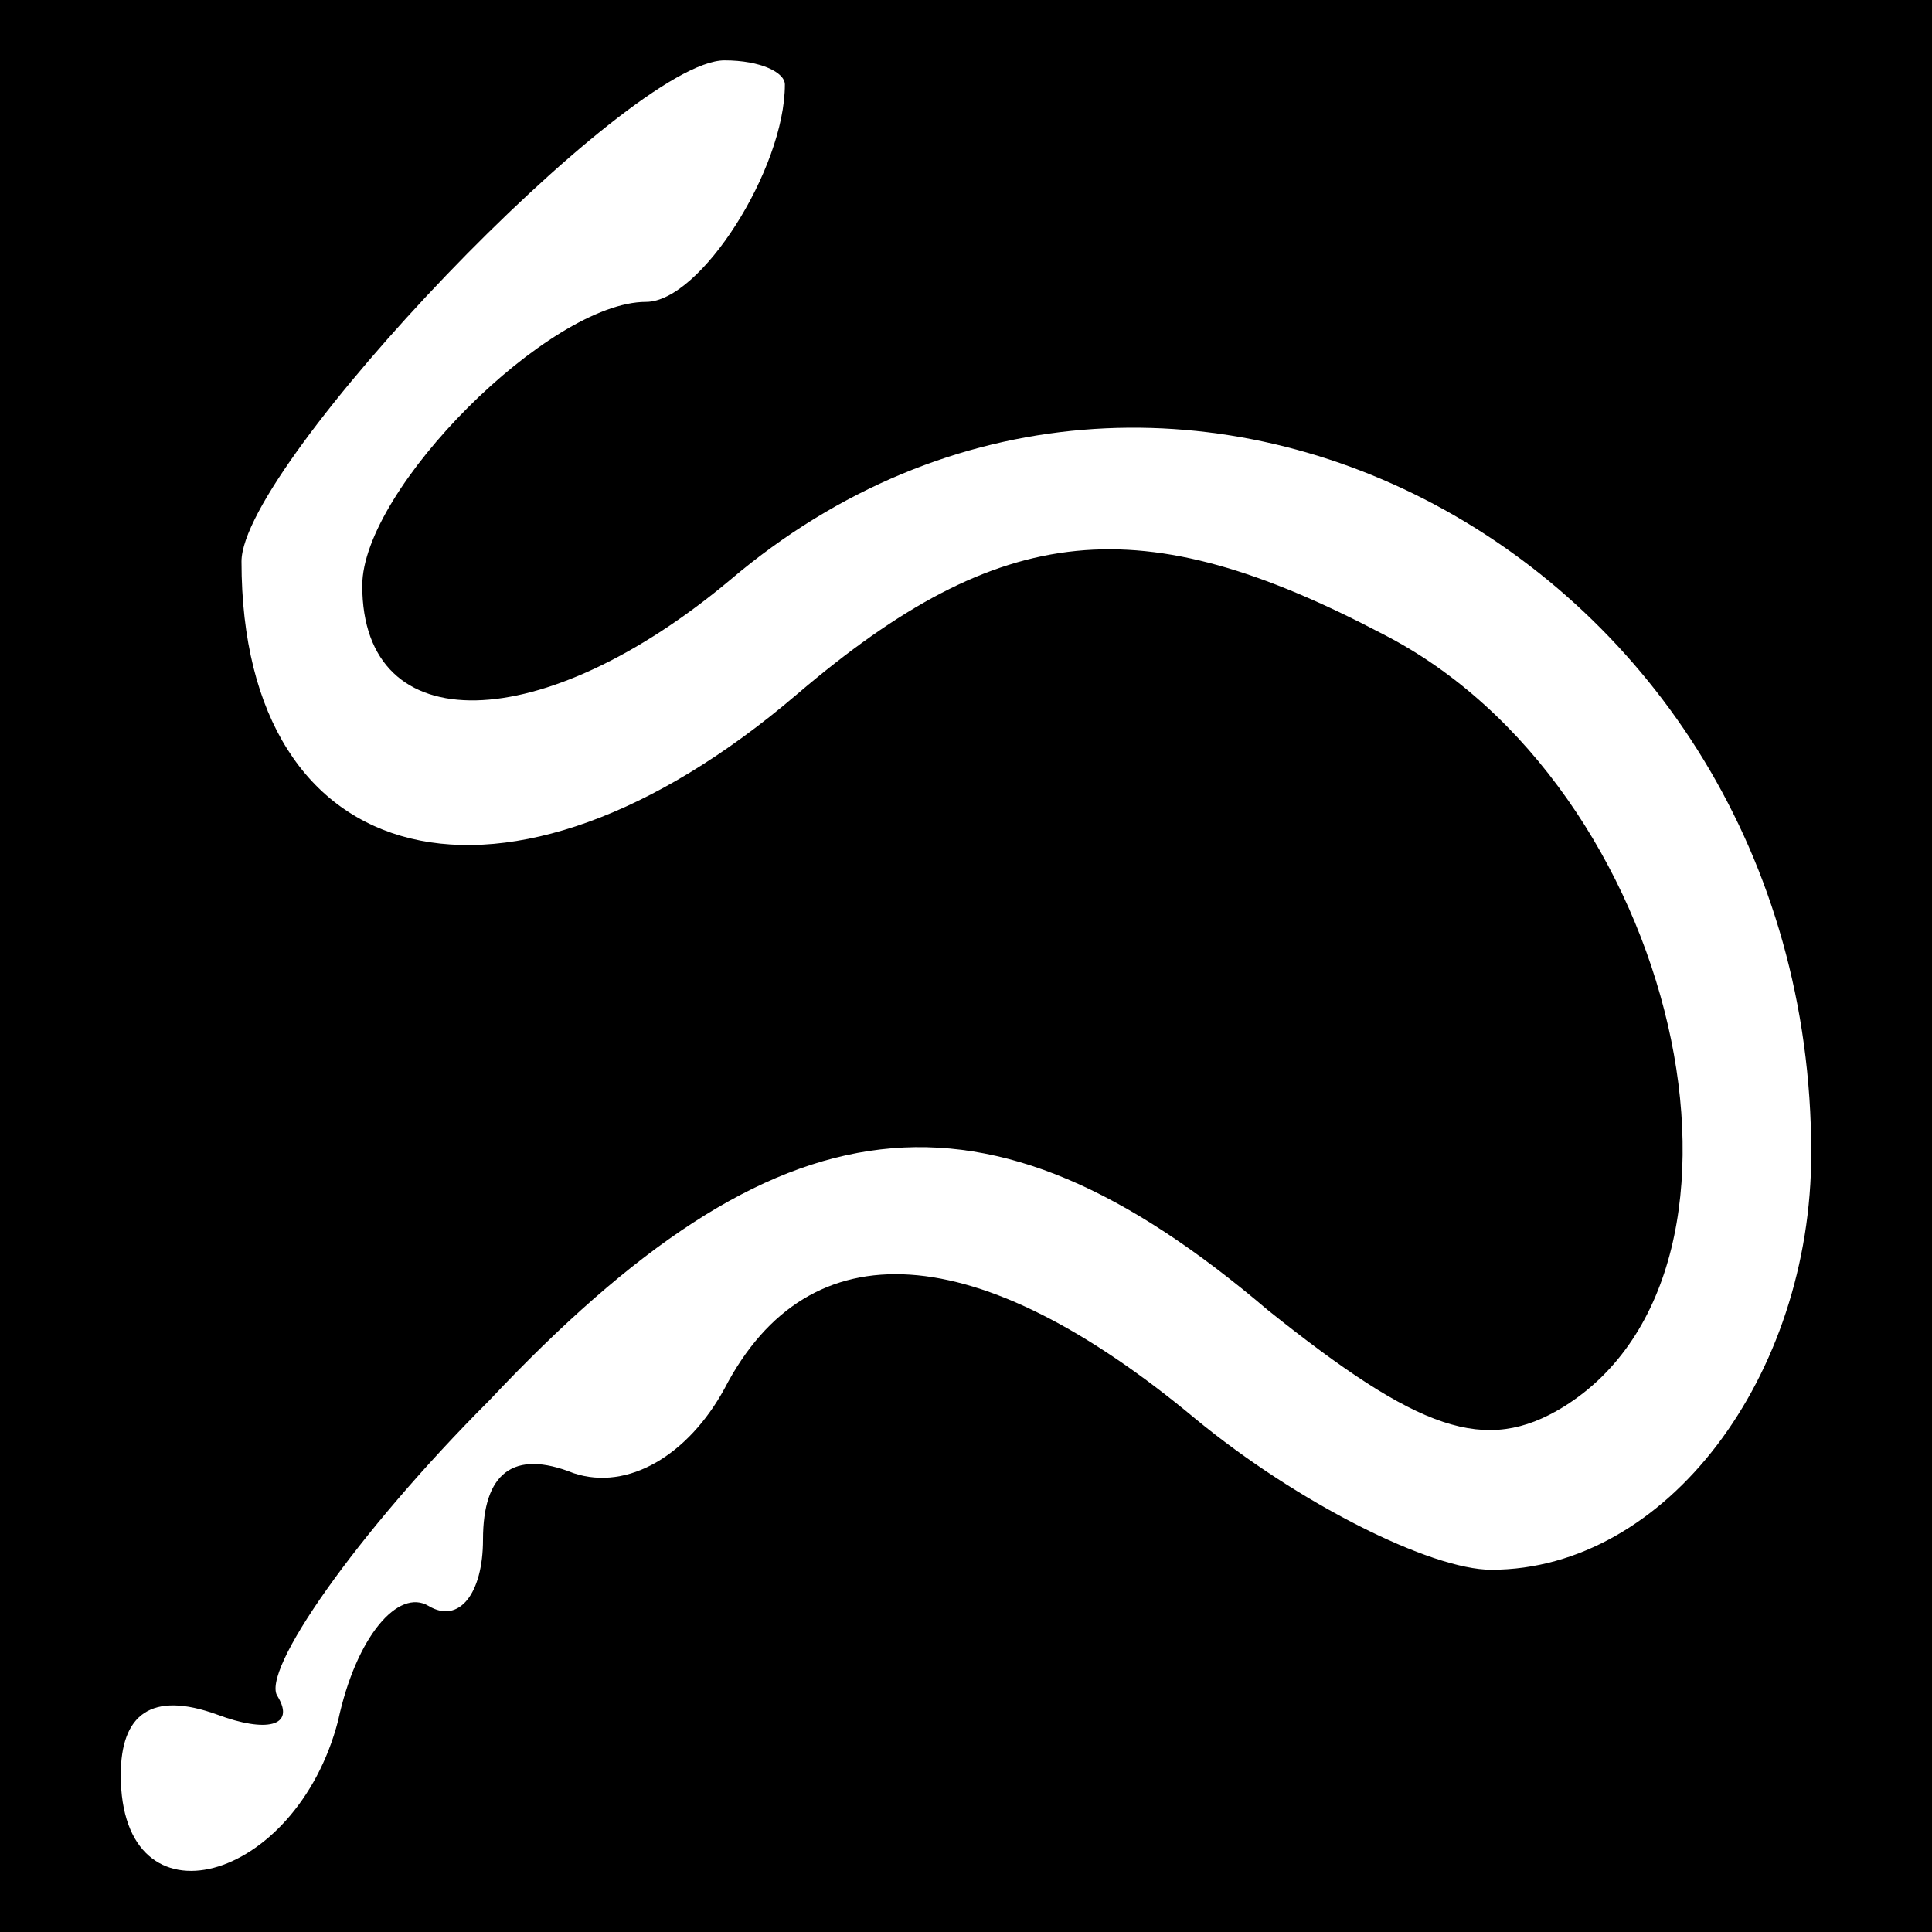 <?xml version="1.0" standalone="no"?>
<!DOCTYPE svg PUBLIC "-//W3C//DTD SVG 20010904//EN"
 "http://www.w3.org/TR/2001/REC-SVG-20010904/DTD/svg10.dtd">
<svg version="1.0" xmlns="http://www.w3.org/2000/svg"
 width="32pt" height="32pt" viewBox="0 0 32 32"
 preserveAspectRatio="xMidYMid meet">
<rect x="0" y="0" width="32" height="32" fill="#808080" stroke="none"/>
<g transform="translate(0,32) scale(0.1,-0.1)"
fill="#000000" stroke="none">
<path fill="#000000" stroke="none" d="M0 160 l0 -160 160 0 160 0 0 160 0
160 -160 0 -160 0 0 -160z"/>
<path fill="#ffffff" stroke="none" d="M130 306 c0 -14 -14 -36 -23 -36 -16 0
-47 -31 -47 -47 0 -26 30 -25 61 1 72 61 179 4 179 -95 0 -37 -24 -69 -53 -69
-10 0 -32 11 -49 25 -36 30 -64 32 -78 5 -6 -11 -16 -17 -25 -14 -10 4 -15 0
-15 -11 0 -9 -4 -14 -9 -11 -5 3 -12 -5 -15 -19 -7 -27 -36 -35 -36 -9 0 10 5
14 16 10 8 -3 13 -2 10 3 -3 4 13 27 35 49 48 51 82 55 129 15 25 -20 36 -24
49 -16 37 23 19 103 -30 128 -40 21 -63 19 -97 -10 -48 -41 -92 -30 -92 22 0
16 64 83 80 83 6 0 10 -2 10 -4z"/>
</g>
</svg>
